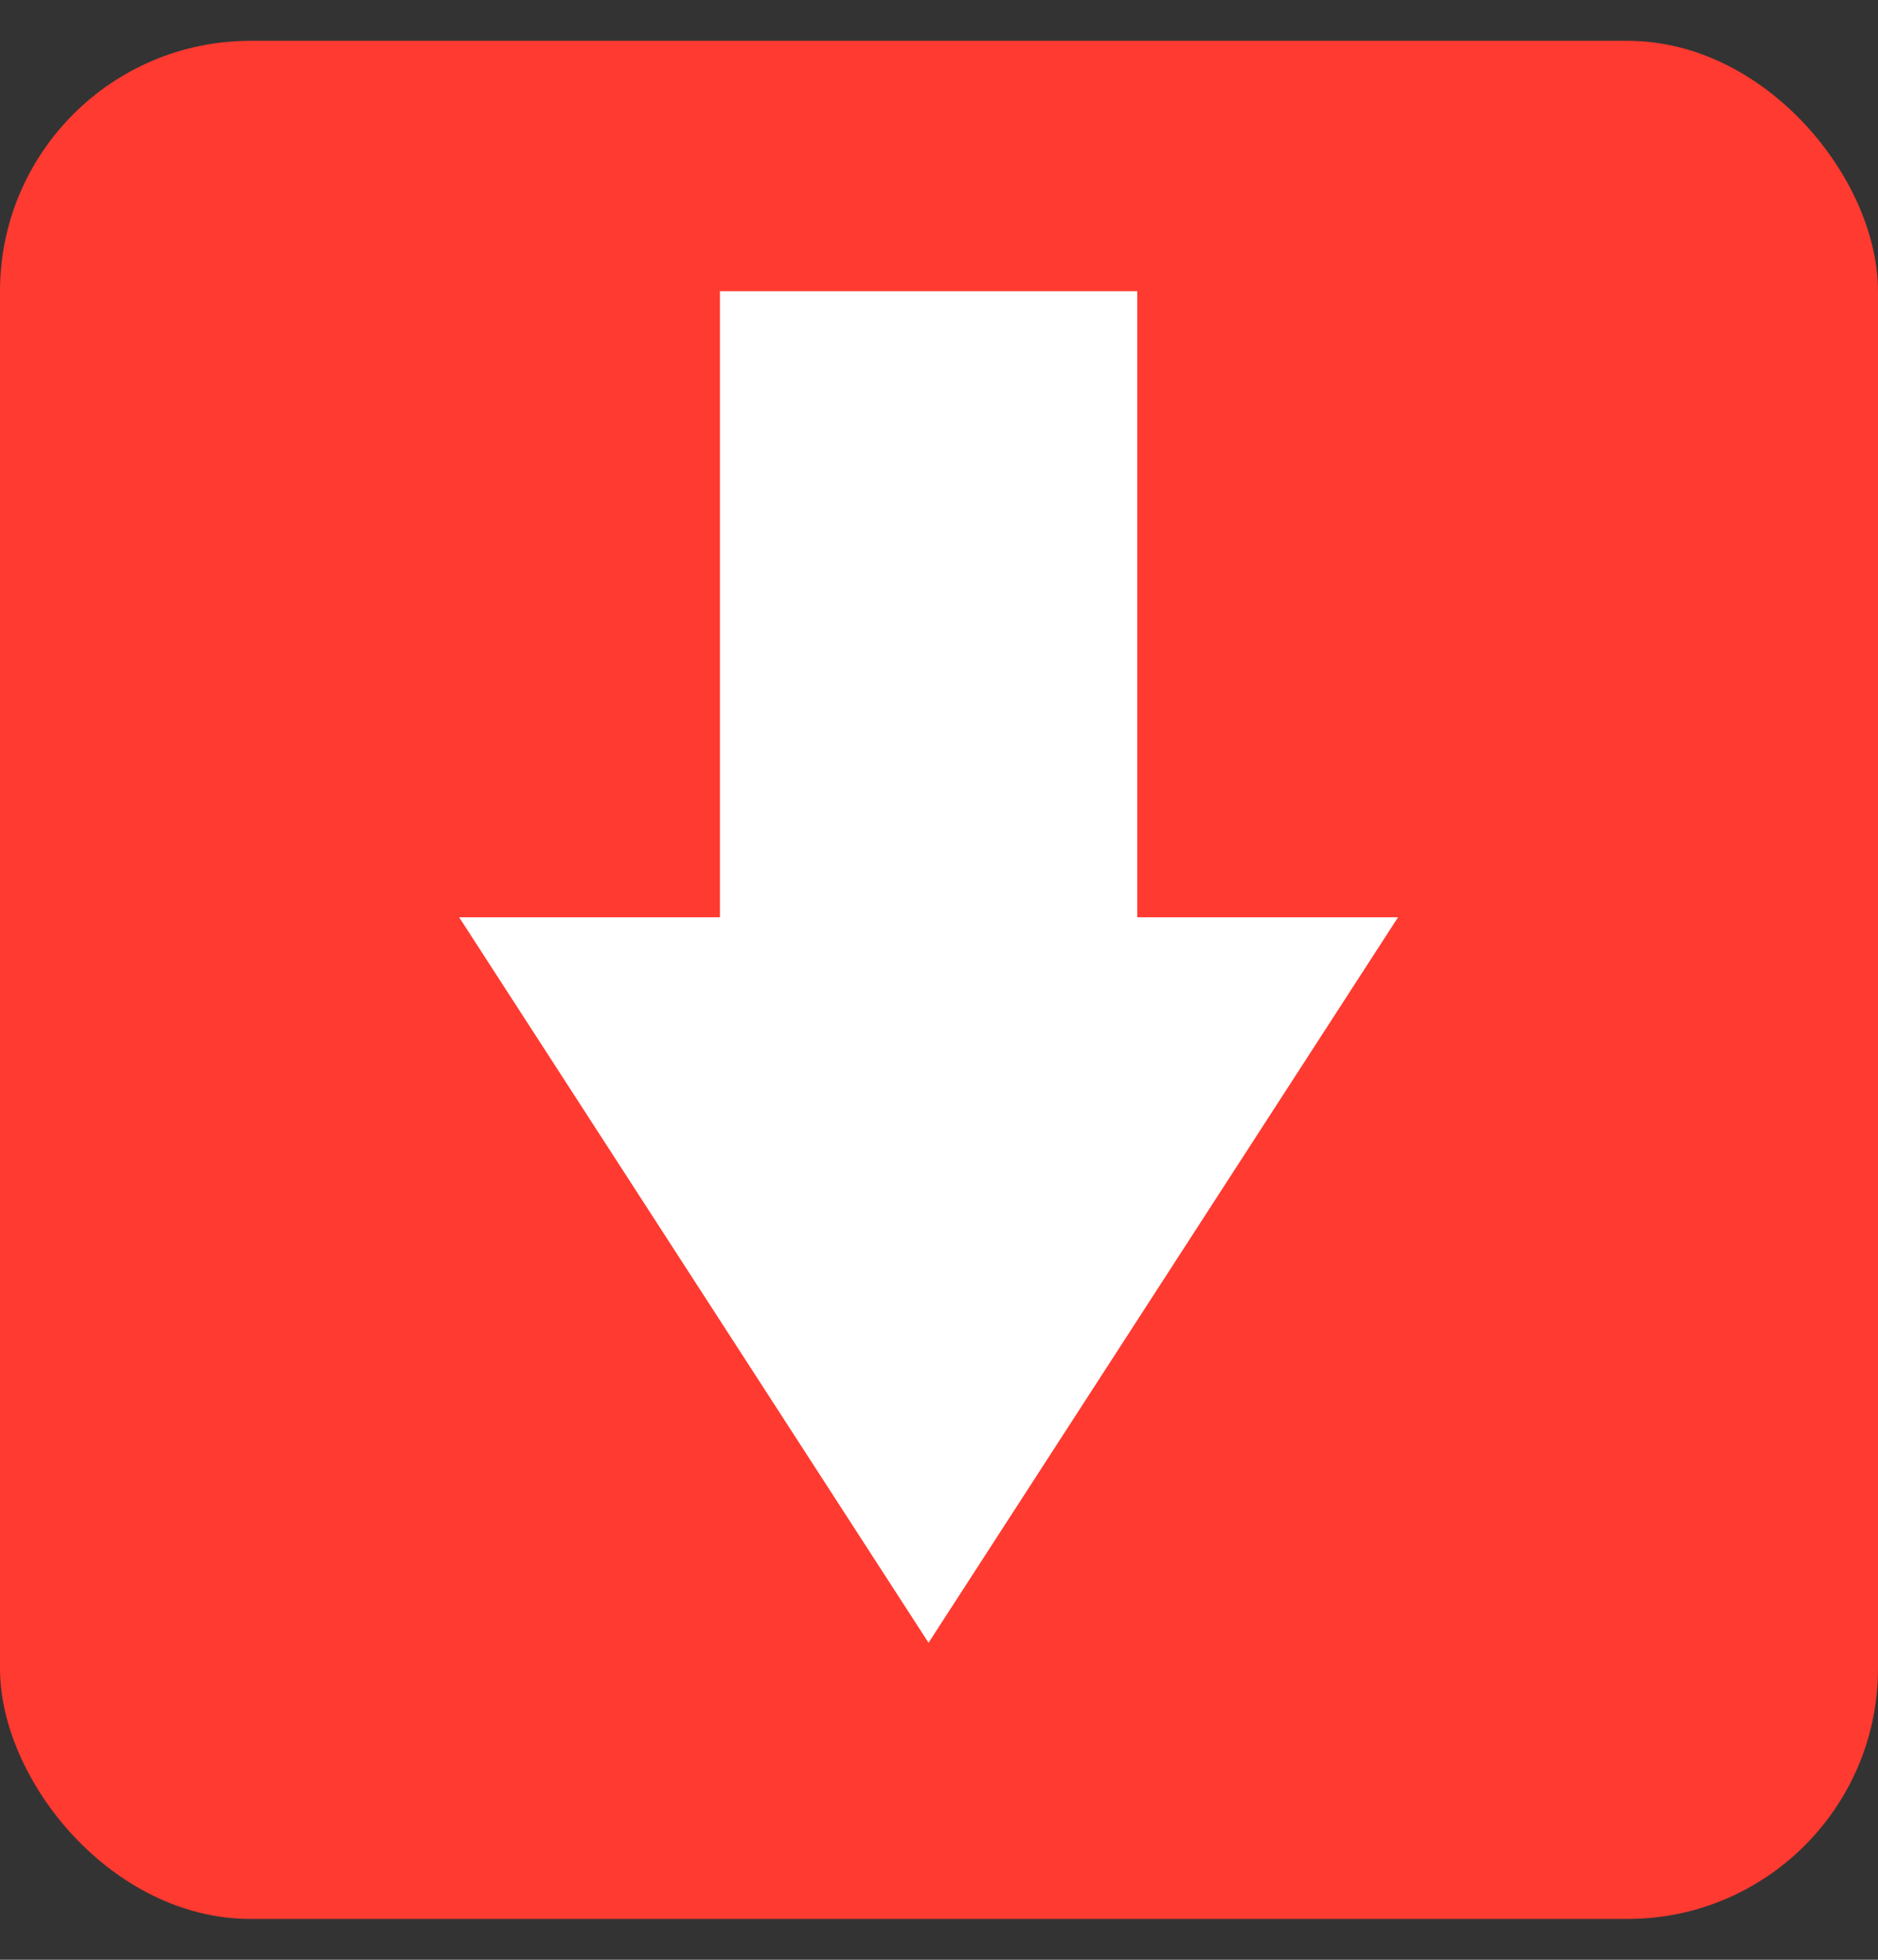 <svg width="23" height="24" viewBox="0 0 23 24" fill="none" xmlns="http://www.w3.org/2000/svg">
<rect x="0" y="0" width="23" height="24" fill="#333333" stroke="none"/>
<rect y="0.5" width="23" height="23" rx="3.067" fill="#FF3A30"/>
<g clip-path="url(#clip0)">
<path d="M8.817 3.566V11.233H5.623L11.372 20.118L17.122 11.233H13.928V3.566H8.817Z" fill="white"/>
</g>
<defs>
<clipPath id="clip0">
<rect width="16.867" height="16.867" fill="white" transform="translate(3.067 3.566)"/>
</clipPath>
</defs>
</svg>
